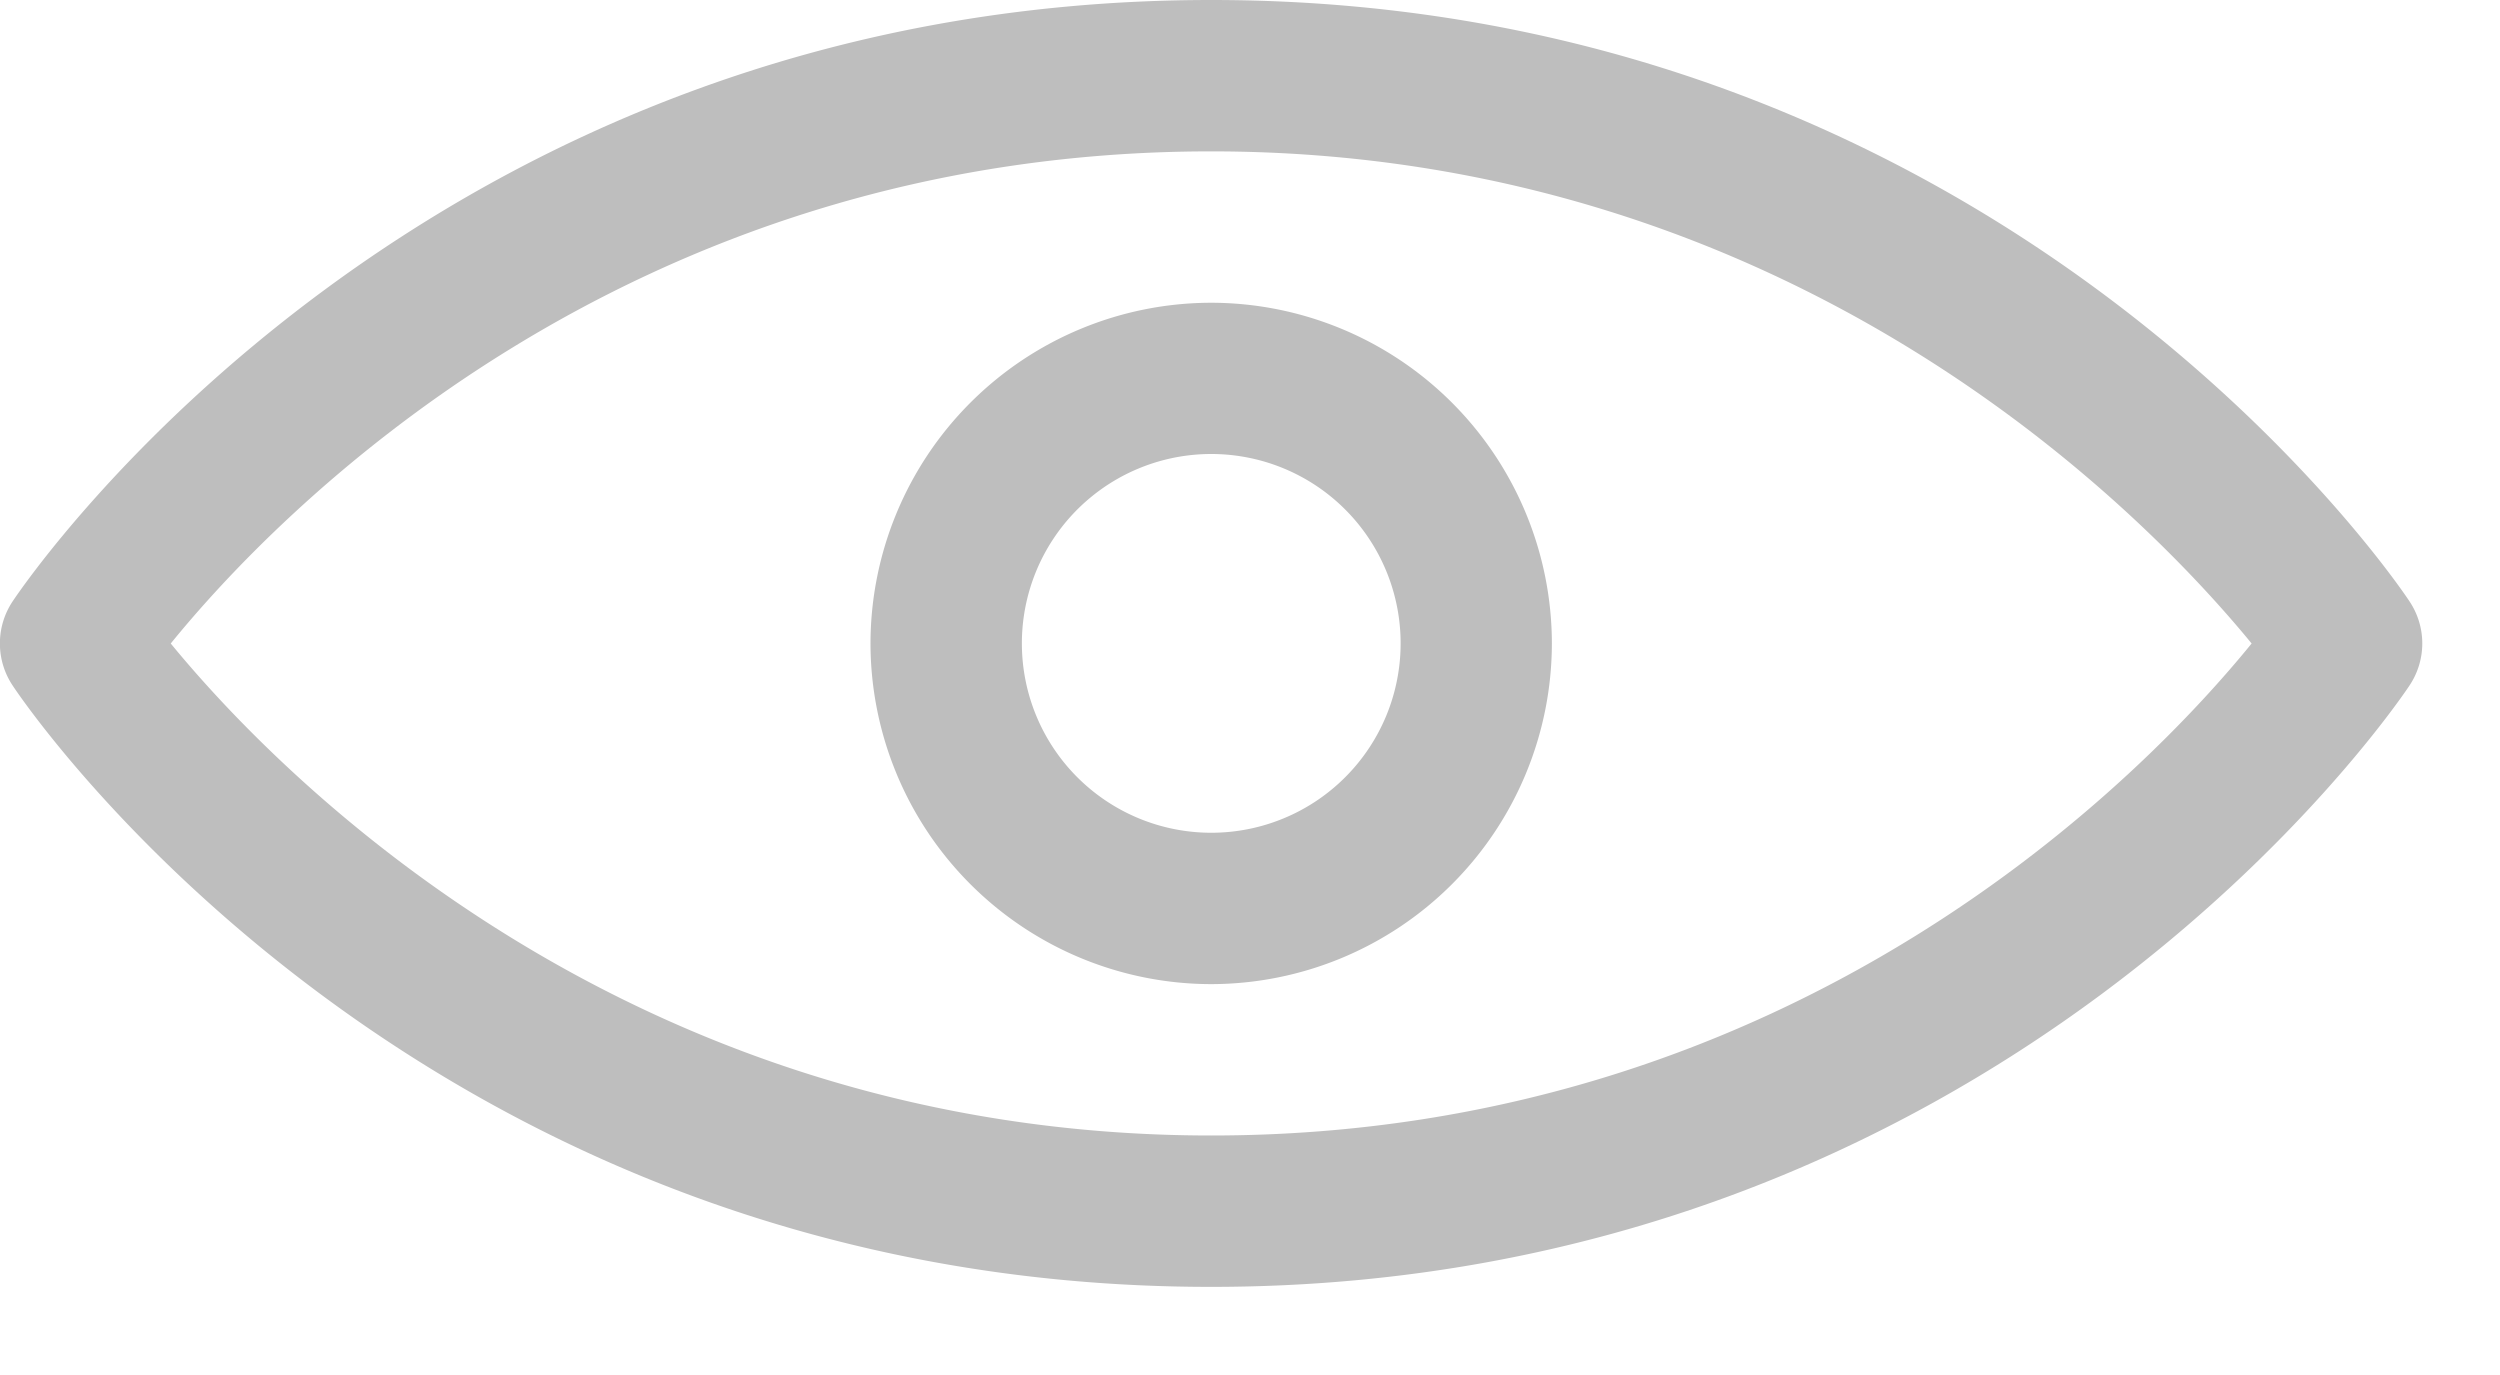 <svg xmlns="http://www.w3.org/2000/svg" width="20" height="11" viewBox="0 0 20 11">
    <path fill="#BEBEBE" fill-rule="evenodd" d="M9.69 0C3.381 0 .232 4.615.101 4.811a.607.607 0 0 0 0 .673c.13.197 3.28 4.811 9.587 4.811 6.308 0 9.457-4.614 9.588-4.811a.605.605 0 0 0 0-.673C19.147 4.615 15.997 0 9.689 0zm0 9.084c-4.696 0-7.5-2.931-8.324-3.936.822-1.012 3.61-3.937 8.323-3.937 4.696 0 7.5 2.931 8.324 3.937-.822 1.011-3.61 3.936-8.324 3.936zm0-6.662a2.729 2.729 0 0 0-2.726 2.726A2.729 2.729 0 0 0 9.69 7.873a2.729 2.729 0 0 0 2.725-2.725A2.729 2.729 0 0 0 9.69 2.422zm0 4.24a1.515 1.515 0 0 1-1.515-1.514A1.515 1.515 0 1 1 9.69 6.662z"/>
</svg>
